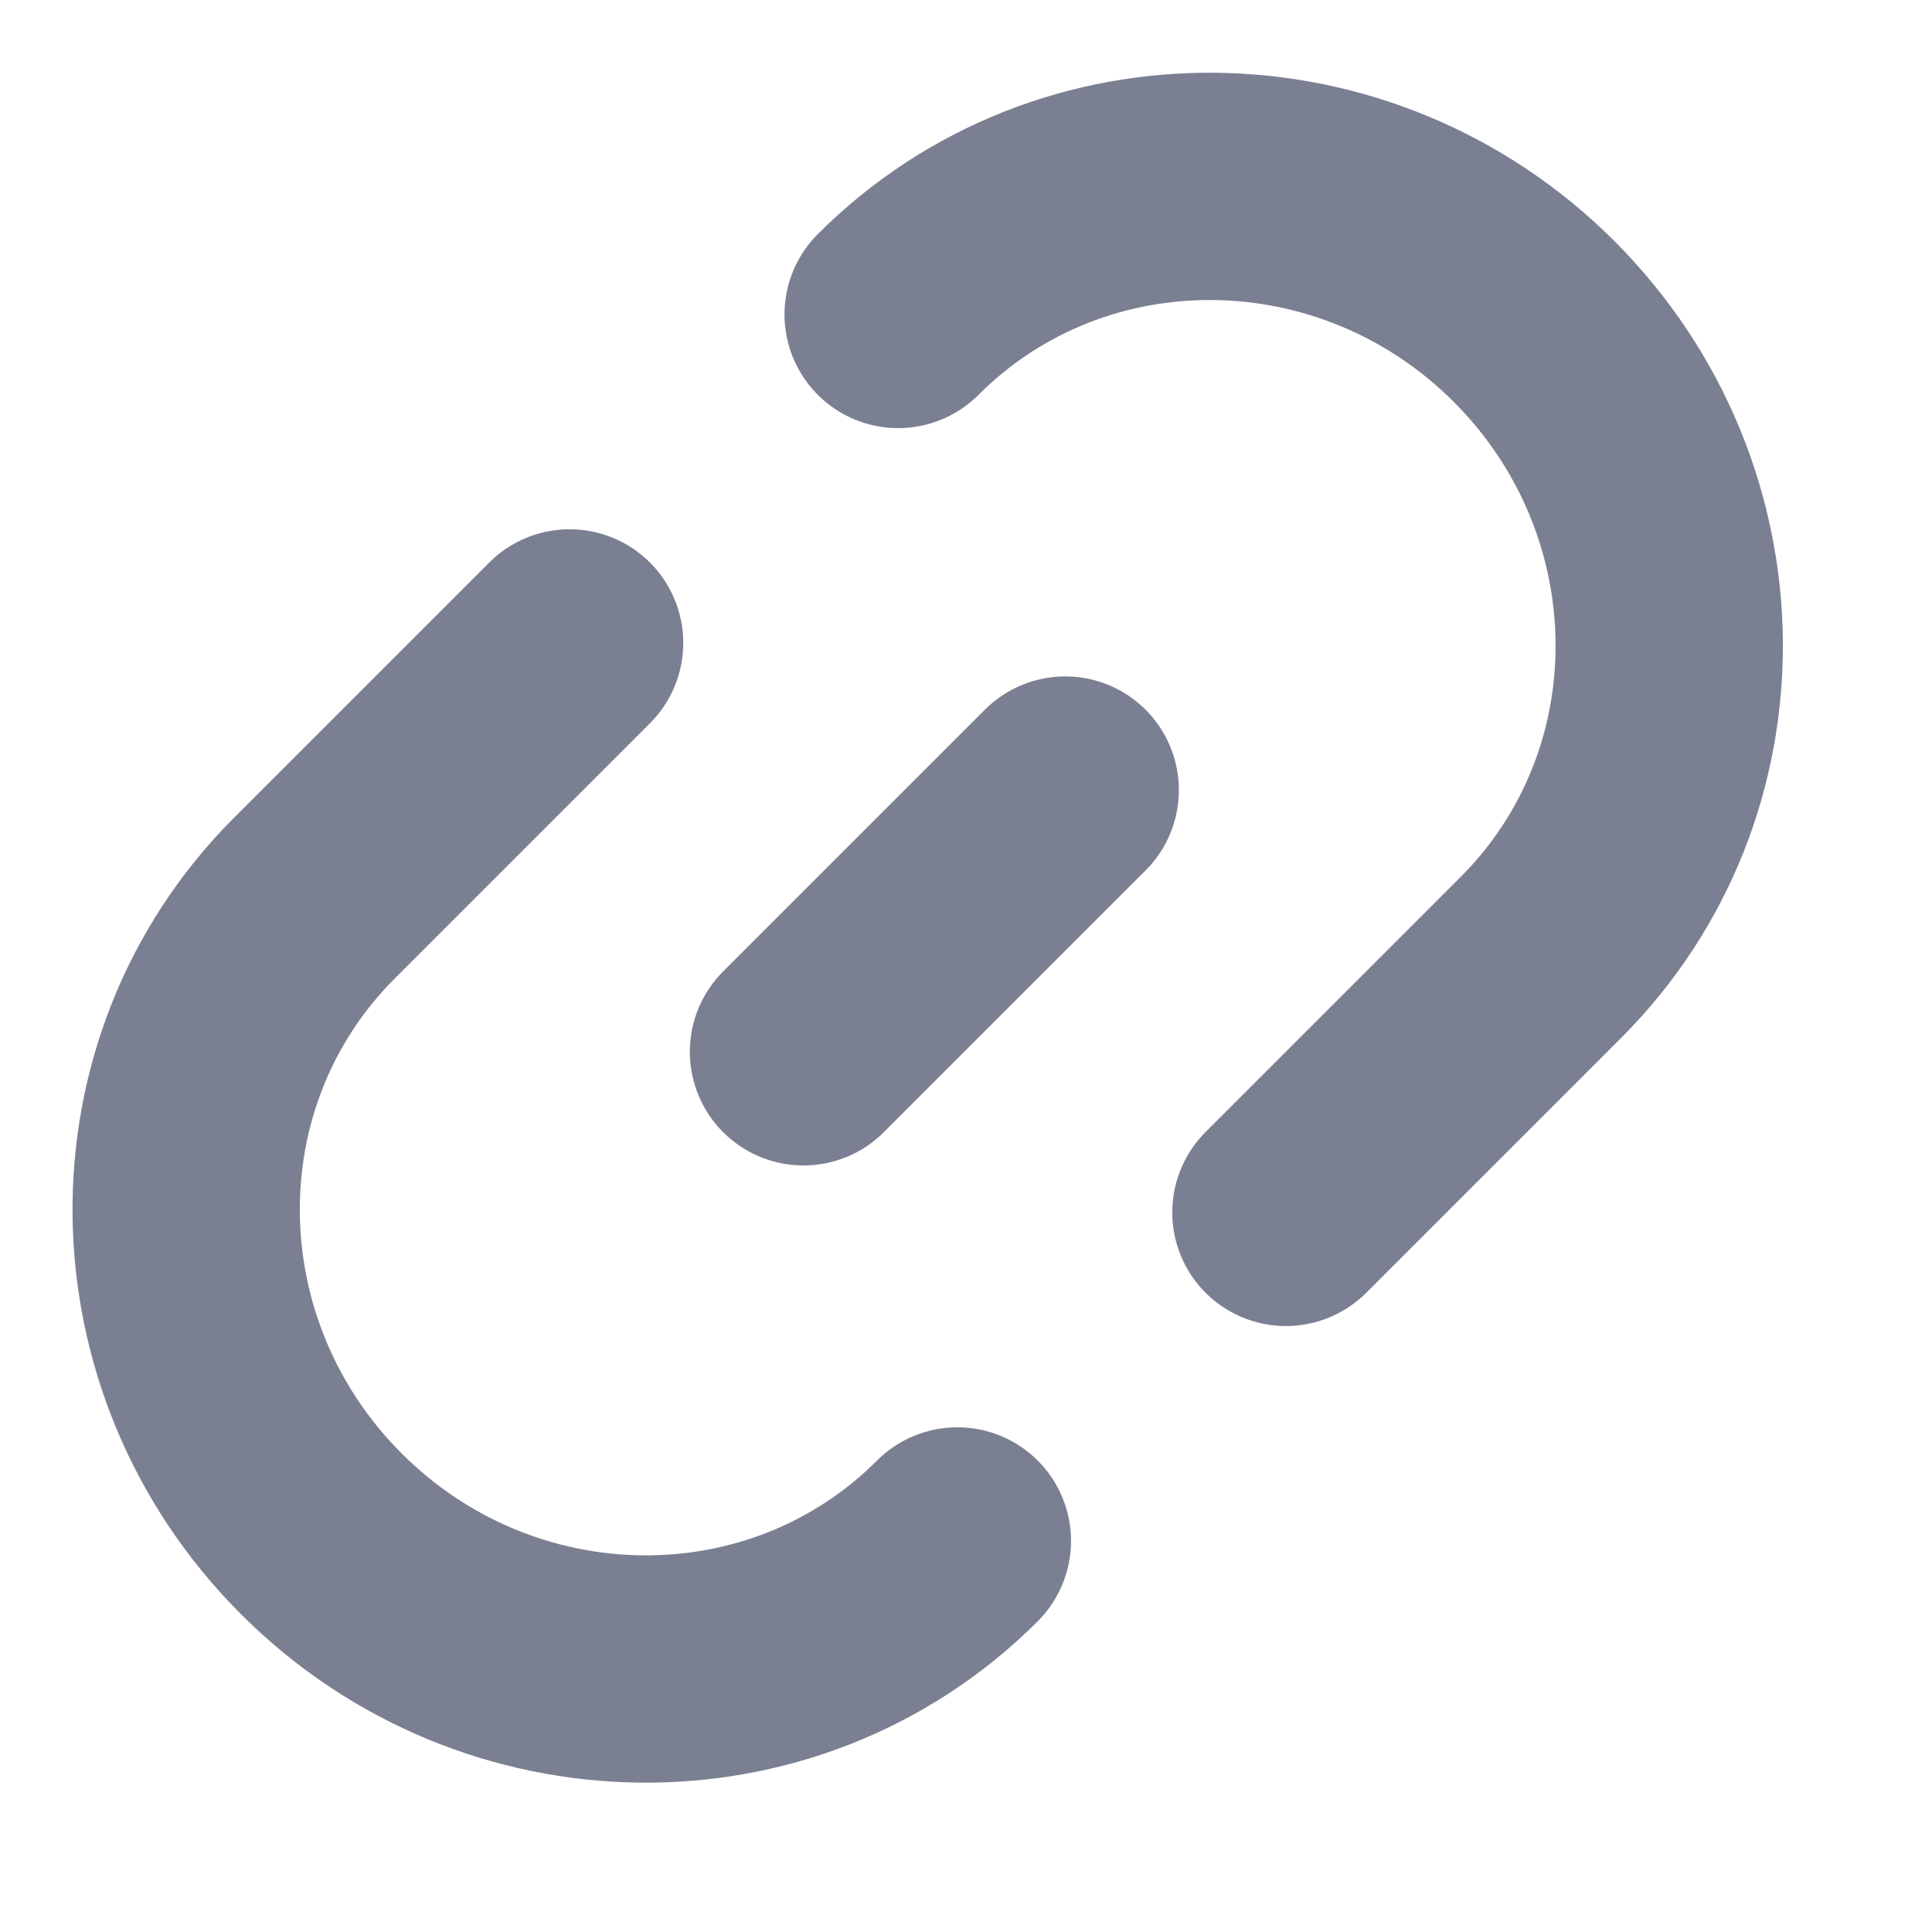 <svg width="17" height="17" viewBox="0 0 17 17" fill="none" xmlns="http://www.w3.org/2000/svg">
<path d="M8.424 13.559C6.896 15.087 4.387 15.056 2.828 13.497C1.266 11.935 1.238 9.43 2.767 7.902L5.012 5.657" stroke="#7B7F92" stroke-width="2" stroke-linecap="round" stroke-linejoin="round"/>
<path d="M7.903 2.767C9.431 1.239 11.939 1.27 13.498 2.828C15.06 4.391 15.088 6.895 13.559 8.424L11.315 10.668" stroke="#7B7F92" stroke-width="2" stroke-linecap="round" stroke-linejoin="round"/>
<path d="M7.07 9.255L9.373 6.952" stroke="#7B7F92" stroke-width="2" stroke-linecap="round" stroke-linejoin="round"/>
</svg>
